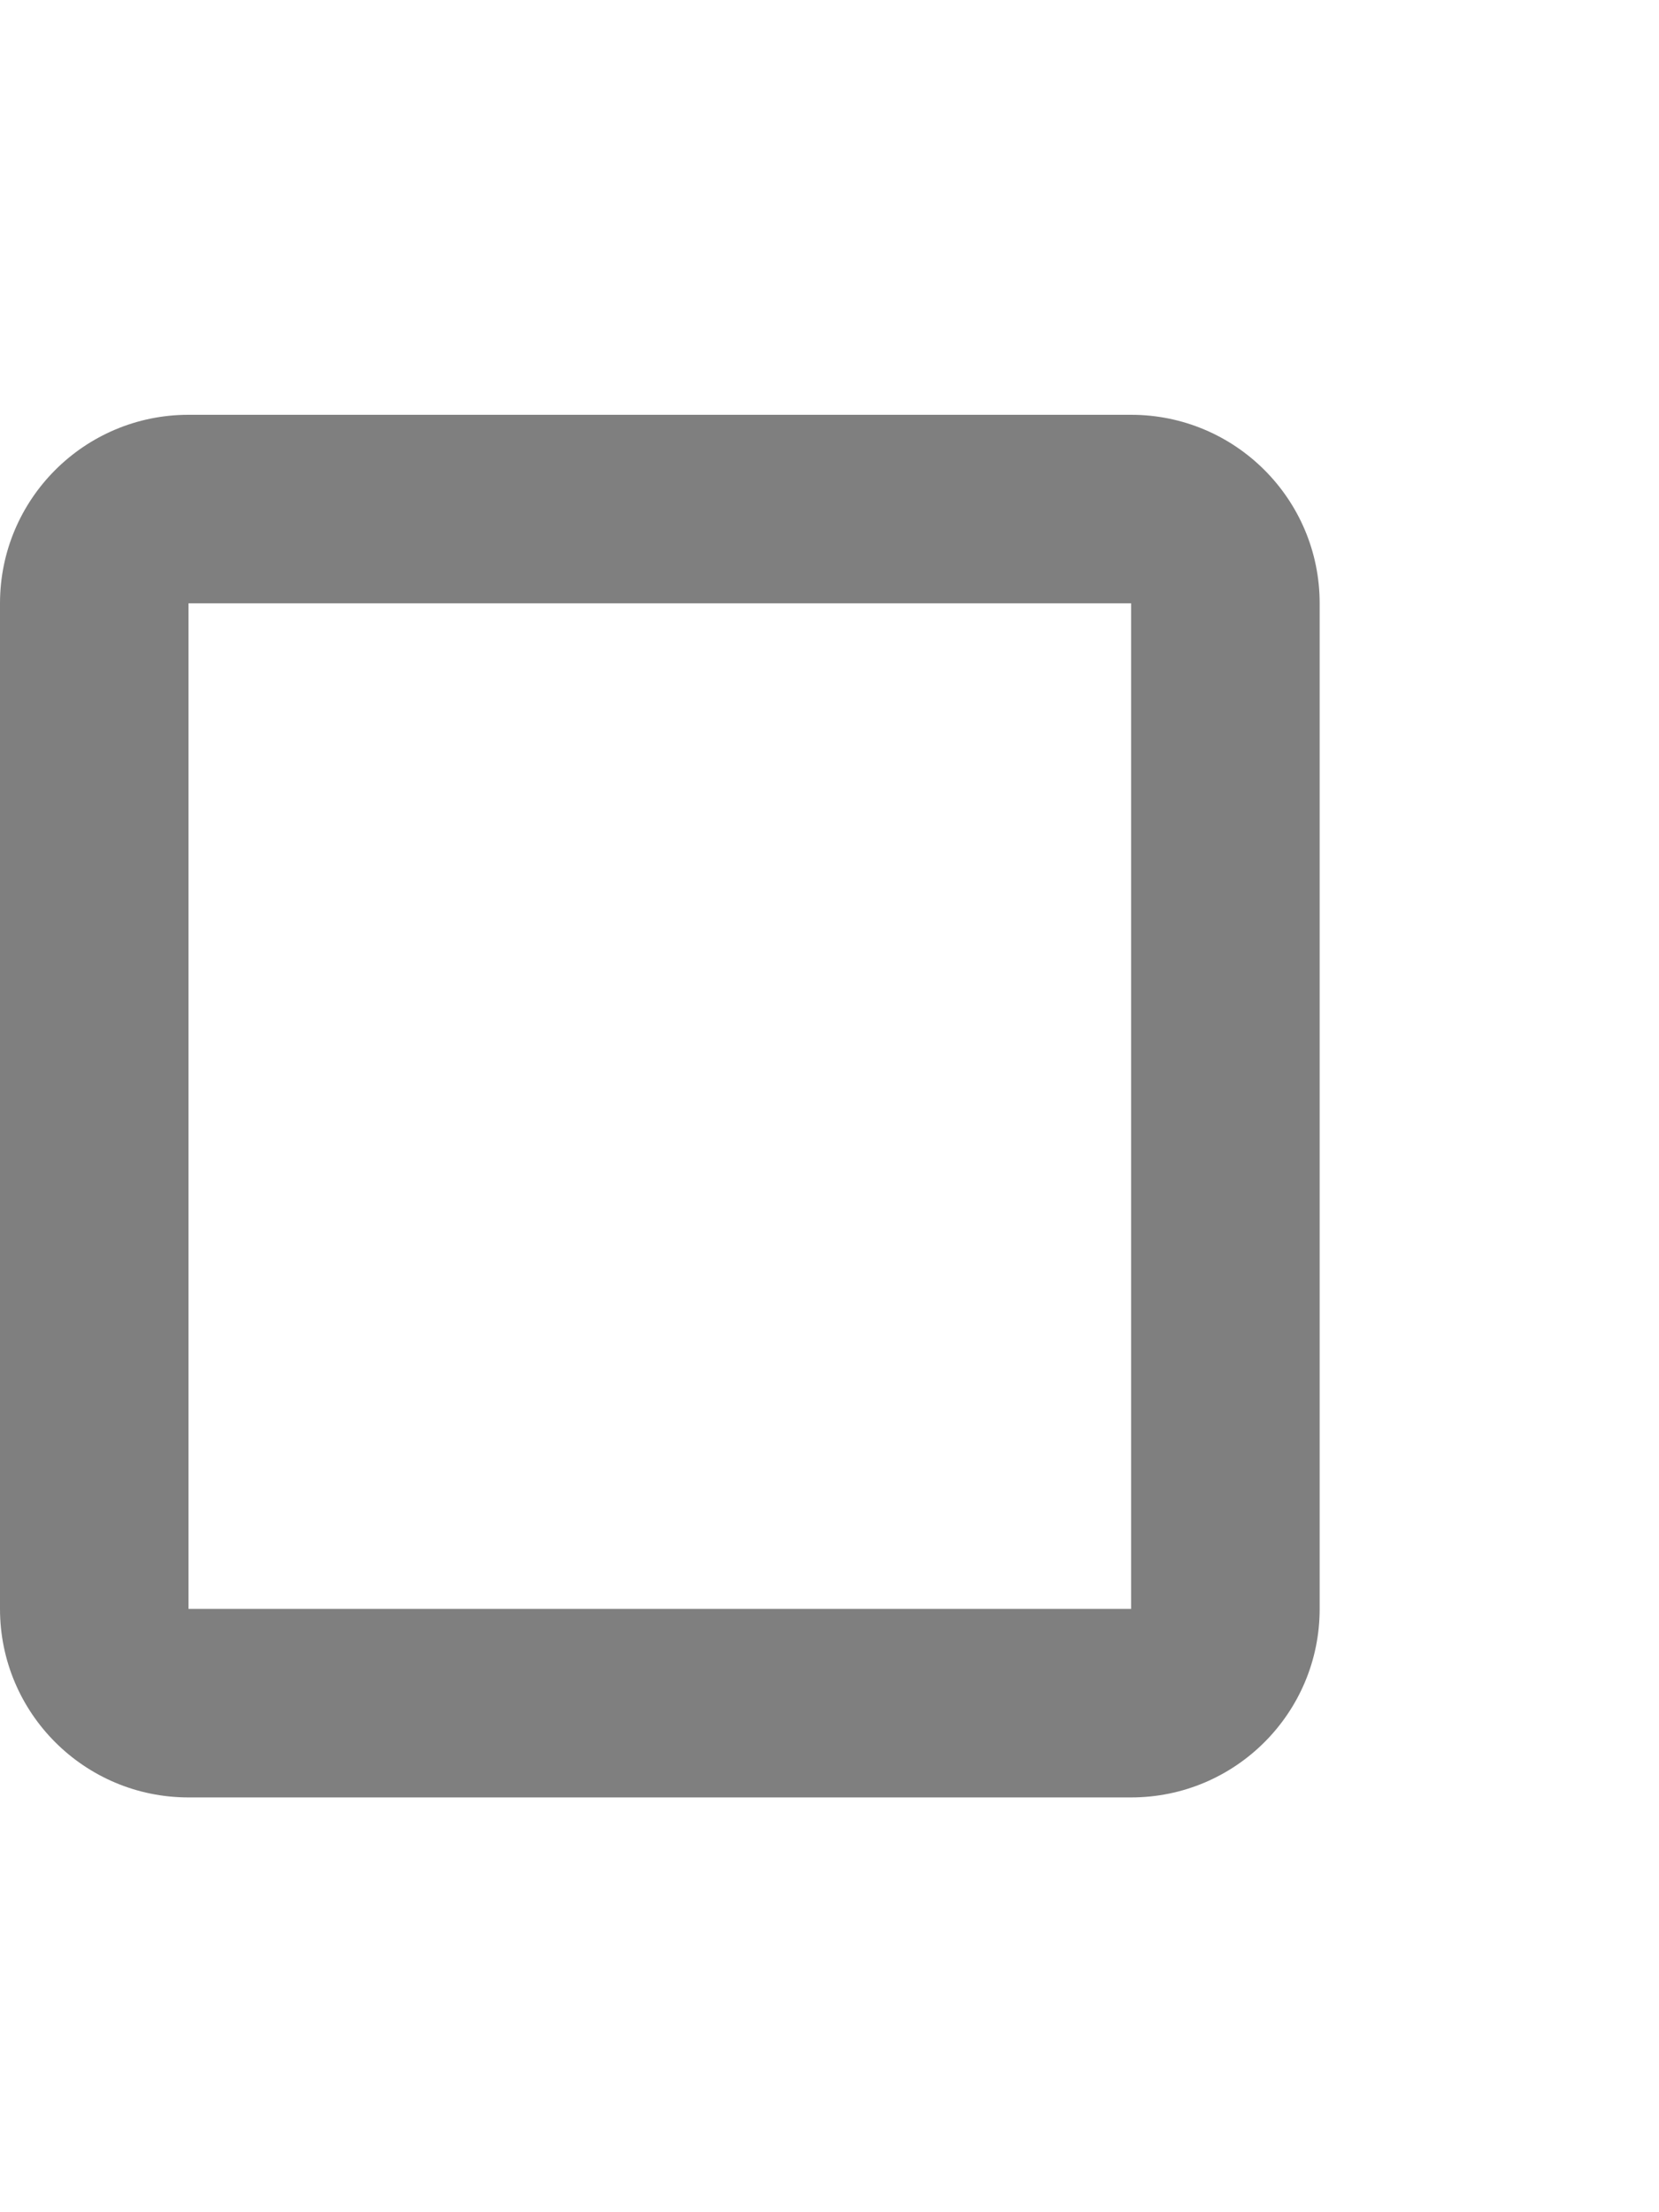<?xml version="1.0" encoding="UTF-8"?>
<!DOCTYPE svg PUBLIC "-//W3C//DTD SVG 1.1//EN" "http://www.w3.org/Graphics/SVG/1.1/DTD/svg11.dtd">
<svg version="1.1" xmlns="http://www.w3.org/2000/svg" xmlns:xlink="http://www.w3.org/1999/xlink" x="0" y="0" width="24" height="32" viewBox="0, 0, 24, 32">
  <g id="Background">
    <rect x="0" y="0" width="24" height="32" fill="#000000" fill-opacity="0"/>
  </g>
  <g id="Layer_1">
    <path d="M16.363,6 C17.87,6 19.091,7.221 19.091,8.727 L19.091,23.273 C19.091,24.779 17.87,26 16.363,26 L2.727,26 C1.221,26 0,24.779 0,23.273 L0,8.727 C0,7.221 1.221,6 2.727,6 L16.363,6 z M16.363,8.727 L2.727,8.727 L2.727,23.273 L16.363,23.273 L16.363,8.727 z" fill="#7F7F7F"/>
  </g>
</svg>

